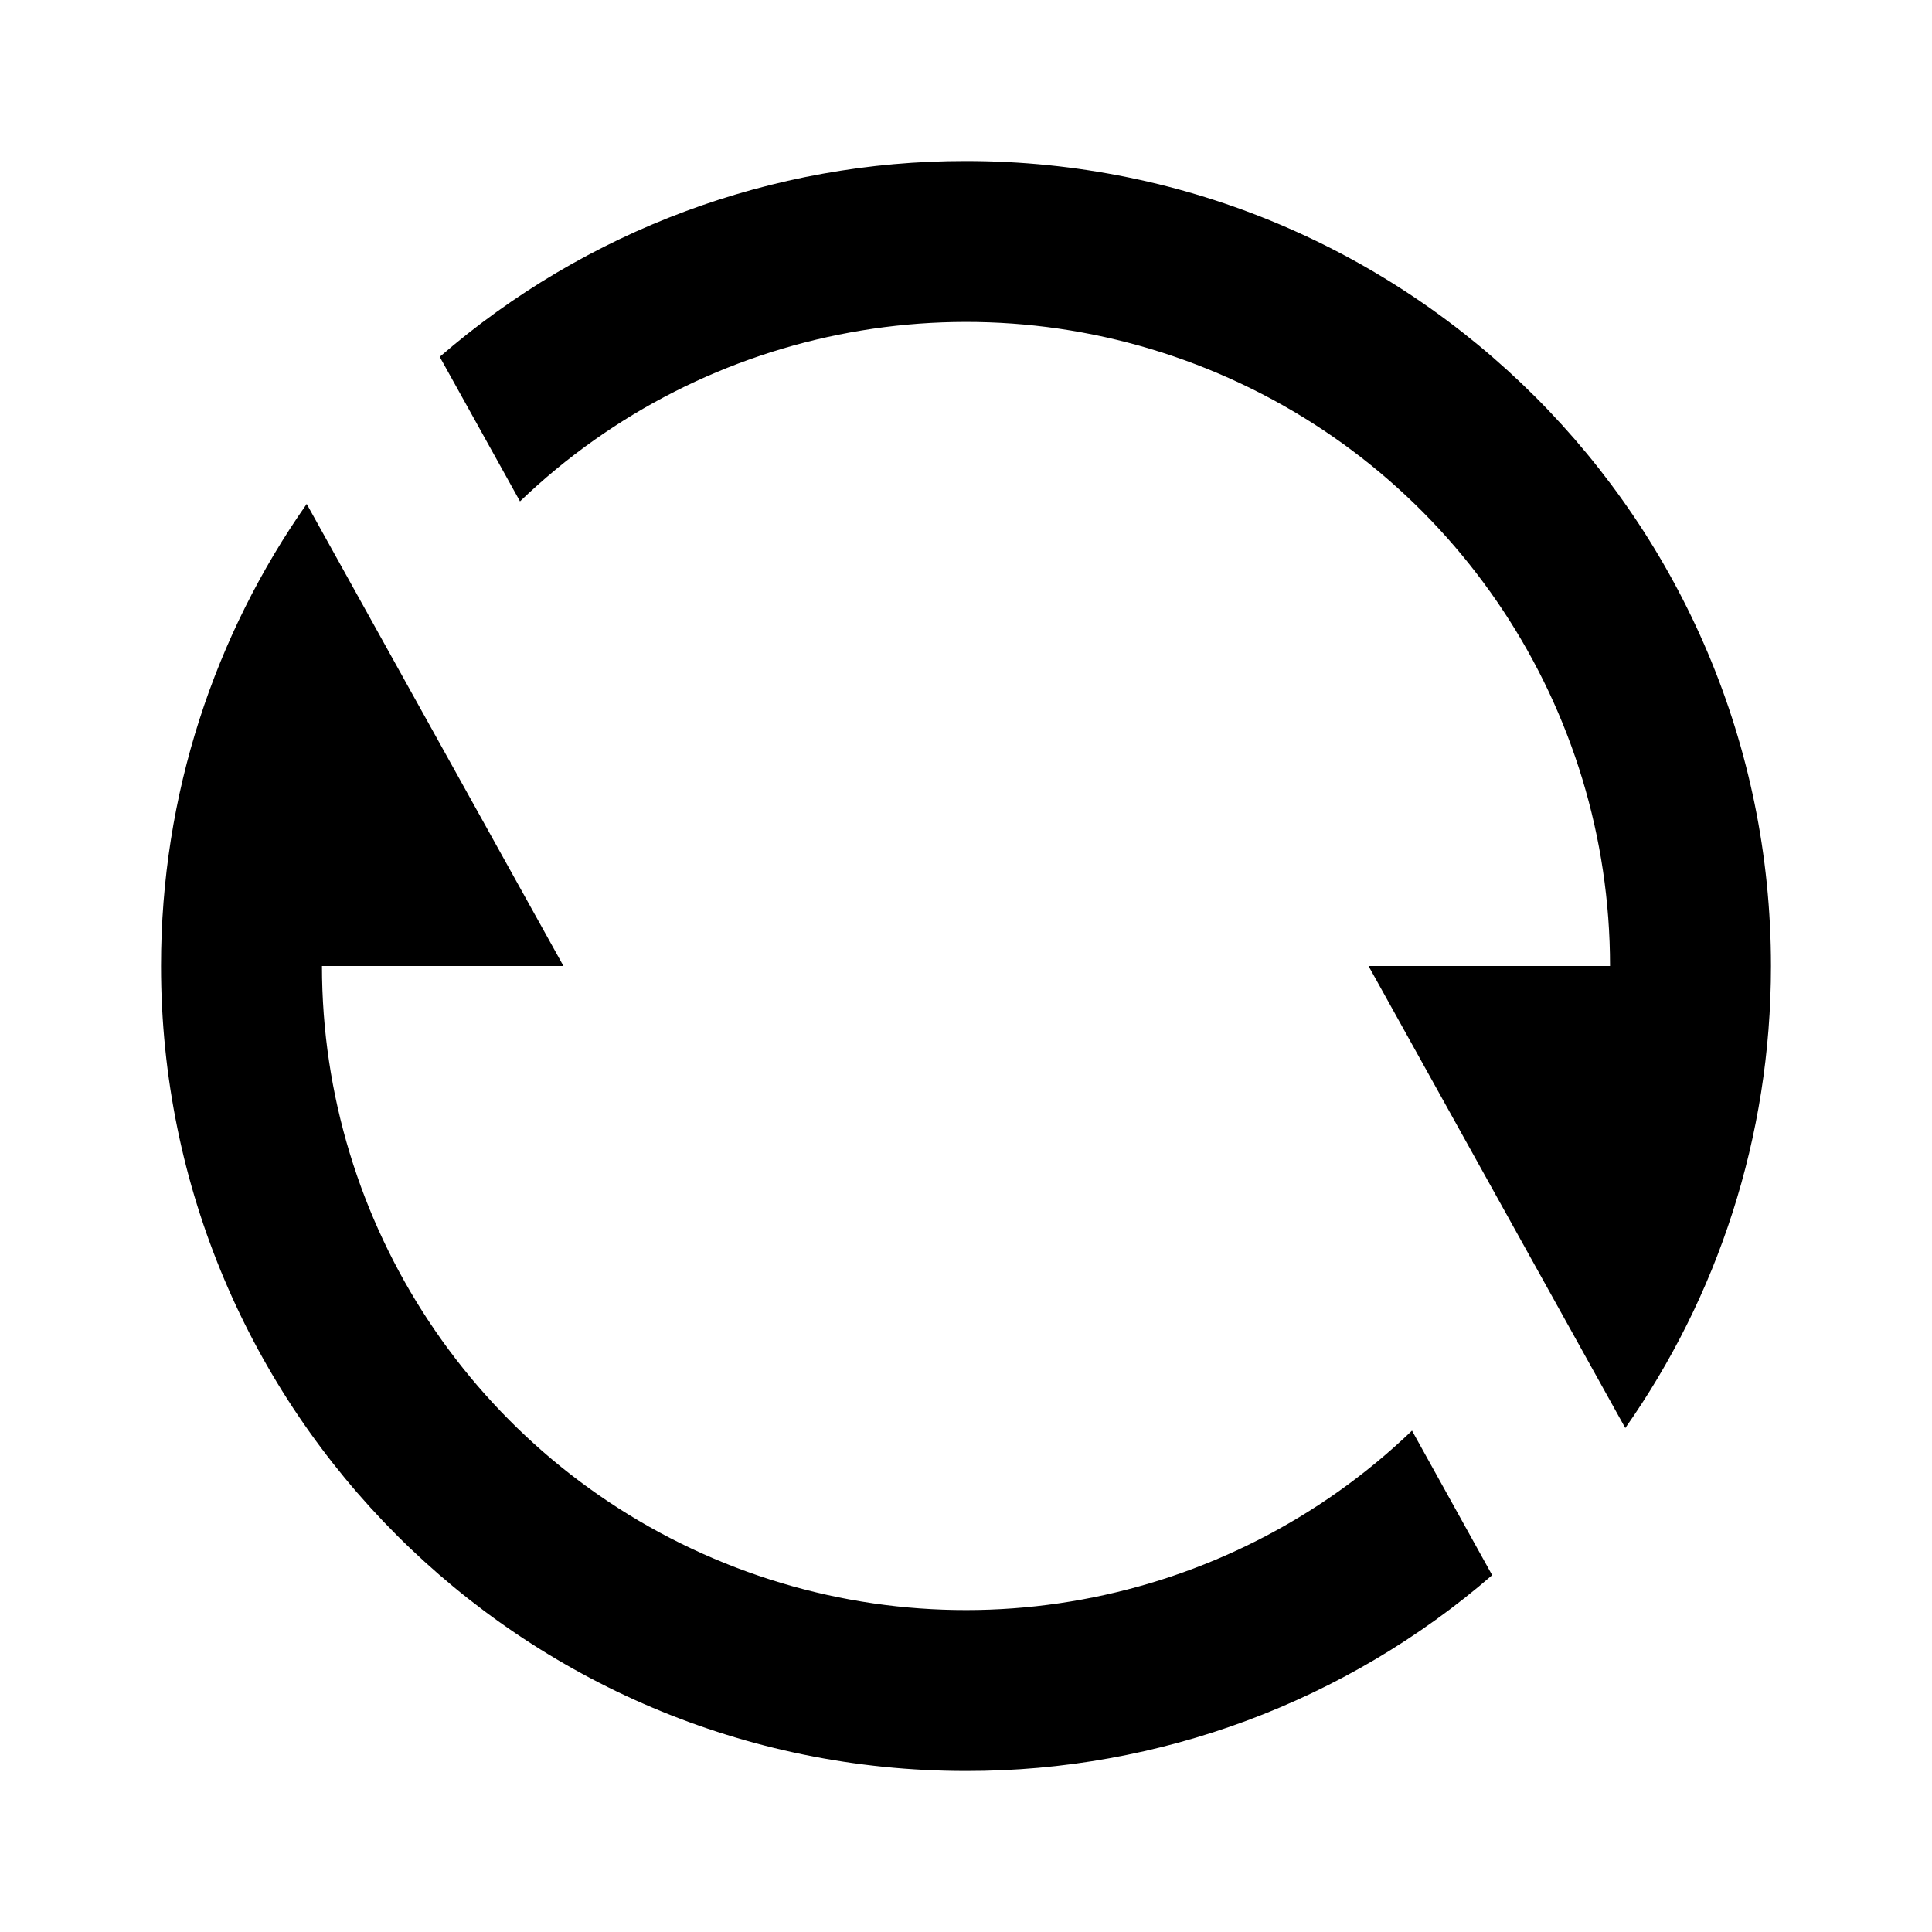 <svg xmlns="http://www.w3.org/2000/svg" xmlns:xlink="http://www.w3.org/1999/xlink" fill="none"
    version="1.1" width="20"
    height="20" viewBox="0 0 20 20">
    <g>
        <path
            d="M4.552,3.694C6.065,2.384,7.999,1.664,10,1.667C14.602,1.667,18.333,5.397,18.333,10C18.333,11.78,17.775,13.43,16.825,14.783L14.167,10L16.667,10C16.667,7.328,15.072,4.914,12.614,3.867C10.157,2.819,7.311,3.34,5.383,5.19L4.552,3.694ZM15.447,16.306C13.935,17.616,12.001,18.336,10,18.333C5.397,18.333,1.667,14.602,1.667,10C1.667,8.22,2.225,6.57,3.175,5.217L5.833,10L3.333,10C3.333,12.672,4.928,15.086,7.386,16.133C9.843,17.181,12.689,16.66,14.617,14.81L15.447,16.306Z"
            fill="currentColor"
        />
    </g>
</svg>